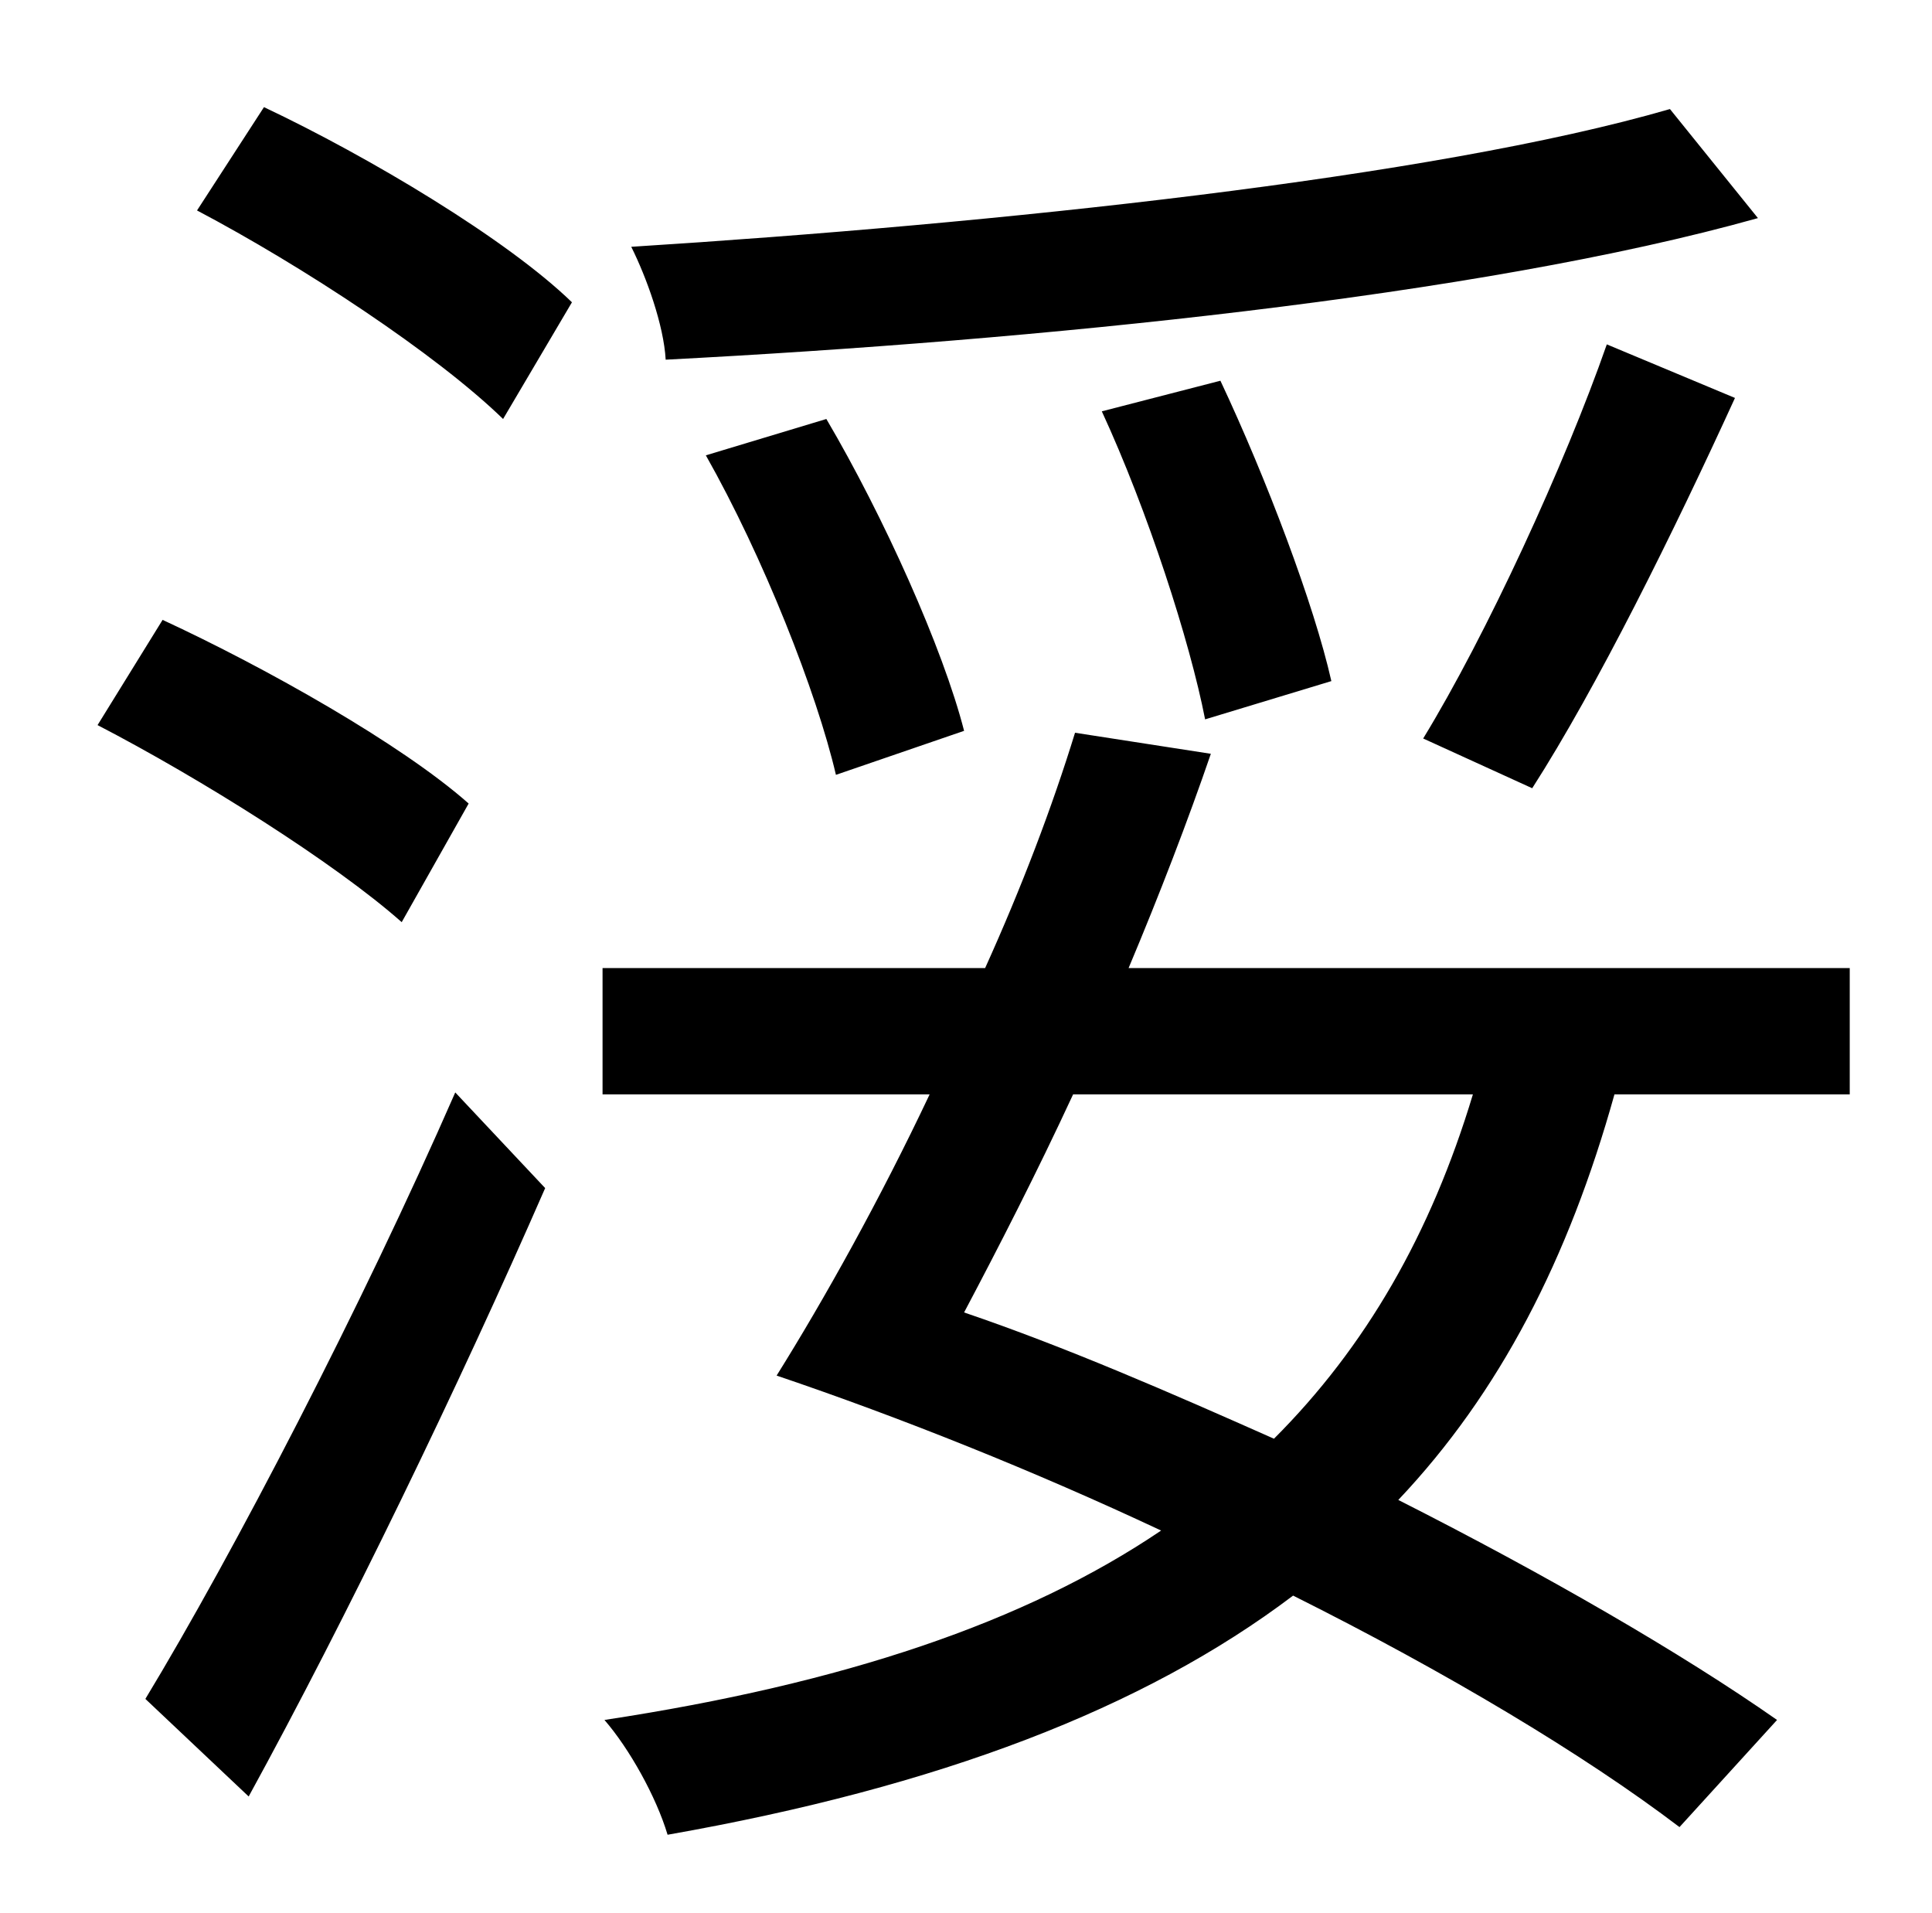 <?xml version="1.0" standalone="no"?>
<!DOCTYPE svg PUBLIC "-//W3C//DTD SVG 1.1//EN" "http://www.w3.org/Graphics/SVG/1.1/DTD/svg11.dtd" >
<svg xmlns="http://www.w3.org/2000/svg" xmlns:xlink="http://www.w3.org/1999/xlink" version="1.1" viewBox="-10 0 1010 1000">
   <path fill="currentColor"
d="M863 57l46 57c-146 41 -378 64 -571 74c-1 -18 -10 -43 -18 -59c190 -12 419 -36 543 -72zM791 412l-57 -26c33 -54 74 -143 96 -206l67 28c-32 70 -72 151 -106 204zM686 356l-66 20c-8 -41 -30 -109 -54 -161l62 -16c24 51 49 117 58 157zM494 382l-67 23
c-10 -43 -38 -114 -68 -167l63 -19c30 51 61 120 72 163zM235 420l-35 62c-35 -31 -105 -75 -159 -103l34 -55c54 25 125 65 160 96zM120 939l-54 -51c46 -76 113 -205 162 -317l47 50c-45 103 -104 225 -155 318zM93 110l35 -54c55 26 127 69 161 102l-36 61
c-35 -34 -105 -80 -160 -109zM760 572h-209c-19 41 -39 80 -57 114c53 18 108 42 162 66c48 -48 82 -107 104 -180zM957 572h-123c-24 86 -60 156 -113 212c77 39 148 80 198 115l-51 56c-50 -38 -122 -81 -202 -121c-78 59 -185 100 -327 125c-6 -20 -20 -45 -33 -60
c125 -19 220 -51 291 -99c-66 -31 -136 -59 -201 -81c25 -40 54 -92 80 -147h-171v-66h200c19 -42 35 -84 47 -123l71 11c-12 35 -27 74 -43 112h377v66z" />
</svg>
